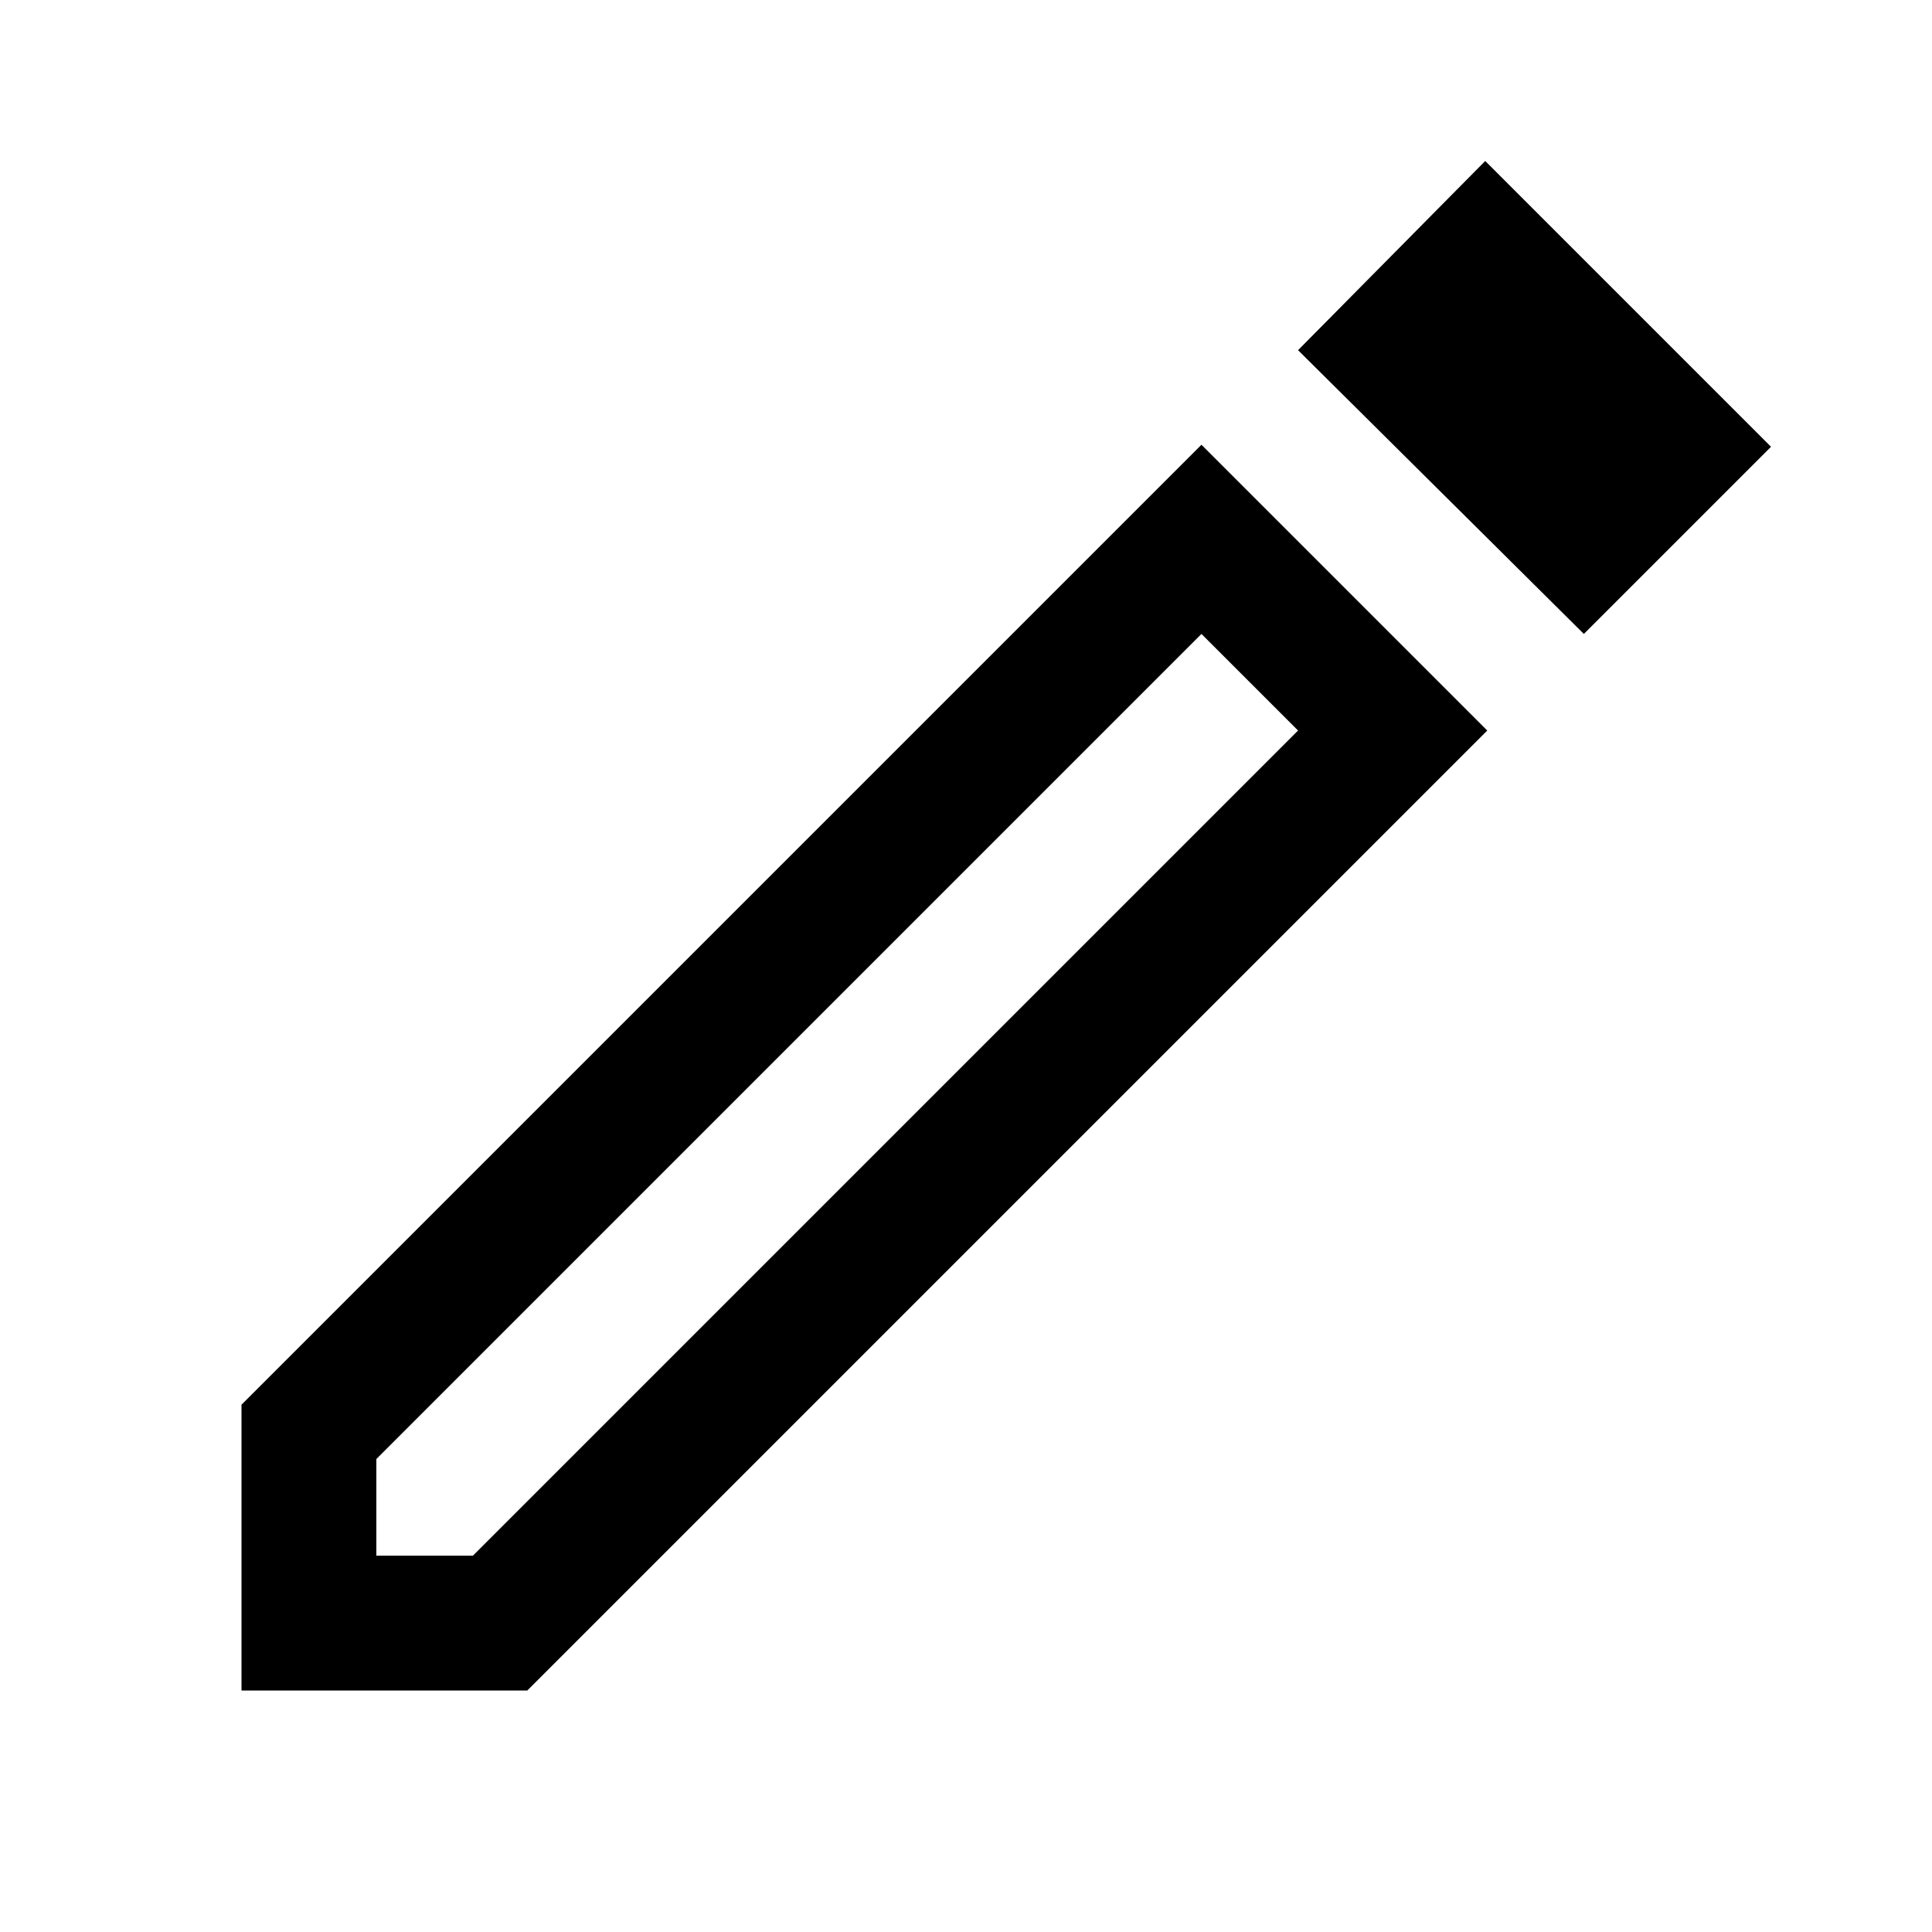 <svg xmlns="http://www.w3.org/2000/svg" height="40" width="40"><path d="M7.792 32.208H9.792L26.875 15.125L24.875 13.125L7.792 30.208ZM32.792 13.125 26.875 7.25 30.75 3.333 36.667 9.25ZM5 35V29.083L24.875 9.208L30.792 15.125L10.917 35ZM25.875 14.125 24.875 13.125 26.875 15.125Z"/></svg>